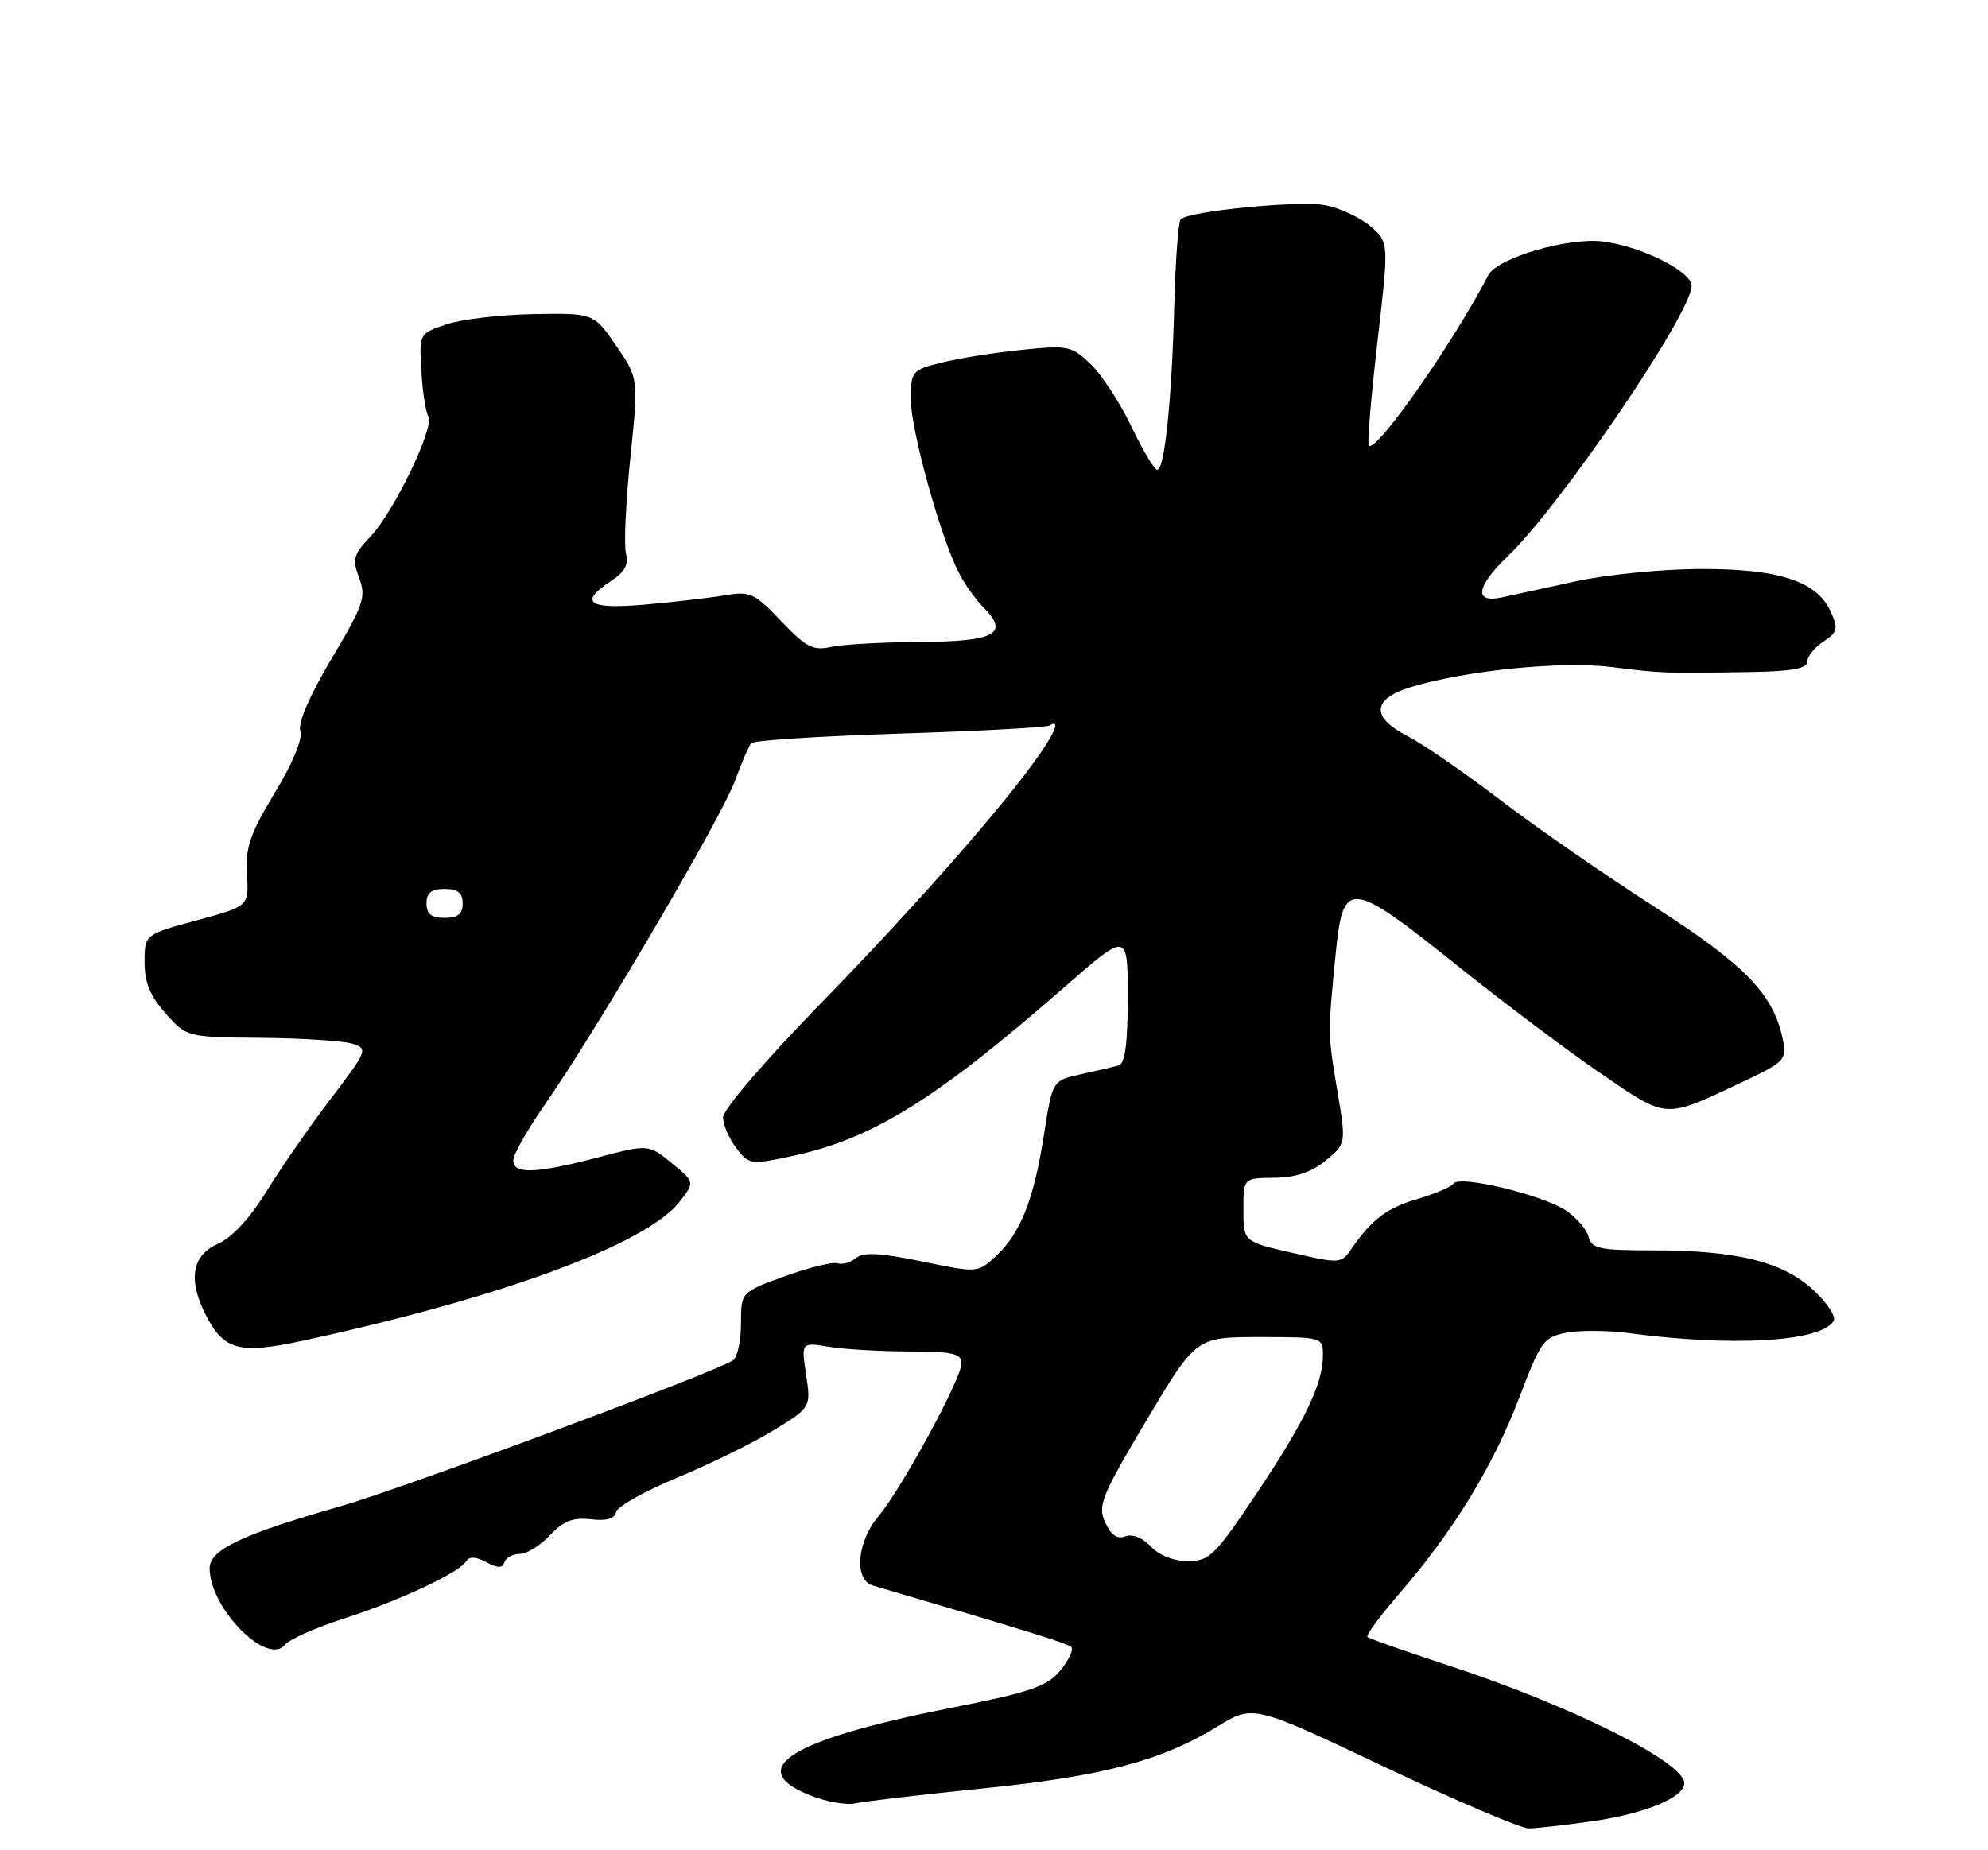 <?xml version="1.0" encoding="UTF-8" standalone="no"?>
<!DOCTYPE svg PUBLIC "-//W3C//DTD SVG 1.1//EN" "http://www.w3.org/Graphics/SVG/1.1/DTD/svg11.dtd" >
<svg xmlns="http://www.w3.org/2000/svg" xmlns:xlink="http://www.w3.org/1999/xlink" version="1.1" viewBox="0 0 275 256">
 <g >
 <path fill="currentColor"
d=" M 220.31 251.98 C 227.64 250.92 233.00 248.69 232.99 246.72 C 232.98 243.80 217.27 235.97 200.20 230.38 C 194.35 228.46 189.38 226.71 189.15 226.48 C 188.92 226.26 190.99 223.47 193.74 220.29 C 201.09 211.78 206.60 202.75 210.17 193.35 C 213.14 185.54 213.54 184.99 216.72 184.39 C 218.58 184.04 222.45 184.07 225.30 184.45 C 239.74 186.37 251.86 185.66 253.64 182.77 C 254.01 182.17 252.73 180.23 250.80 178.45 C 246.53 174.54 240.24 173.00 228.57 173.00 C 221.22 173.00 220.17 172.77 219.74 171.10 C 219.46 170.06 218.04 168.42 216.58 167.46 C 213.29 165.31 201.91 162.57 201.09 163.74 C 200.77 164.21 198.56 165.16 196.19 165.86 C 191.87 167.12 189.79 168.67 187.00 172.72 C 185.52 174.86 185.40 174.87 178.75 173.34 C 172.00 171.79 172.00 171.79 172.00 167.39 C 172.00 163.00 172.00 163.00 176.25 162.96 C 179.19 162.94 181.38 162.20 183.36 160.59 C 186.22 158.25 186.22 158.25 185.00 150.98 C 183.67 143.09 183.67 143.04 184.76 132.00 C 185.79 121.58 186.66 121.66 201.50 133.53 C 208.10 138.81 217.16 145.62 221.64 148.67 C 230.72 154.85 230.17 154.82 240.85 149.79 C 246.86 146.96 247.18 146.64 246.64 143.93 C 245.37 137.59 241.51 133.58 228.86 125.46 C 222.06 121.10 212.45 114.44 207.50 110.66 C 202.55 106.88 196.81 102.93 194.75 101.87 C 189.58 99.24 189.77 96.69 195.25 95.04 C 202.95 92.73 216.14 91.43 223.00 92.30 C 229.88 93.17 230.15 93.18 242.25 92.98 C 247.89 92.89 250.00 92.50 250.00 91.55 C 250.00 90.83 251.00 89.58 252.23 88.77 C 254.21 87.45 254.32 87.00 253.22 84.59 C 251.30 80.38 246.00 78.67 235.00 78.73 C 229.78 78.76 222.12 79.52 218.00 80.43 C 213.88 81.33 209.26 82.34 207.75 82.66 C 203.84 83.50 204.17 81.19 208.58 76.95 C 215.98 69.83 234.00 43.31 234.00 39.55 C 234.00 37.56 227.10 34.10 221.75 33.42 C 216.97 32.80 207.12 35.69 205.88 38.07 C 200.94 47.58 190.35 62.68 189.34 61.67 C 189.11 61.44 189.65 55.02 190.53 47.39 C 192.14 33.52 192.14 33.52 189.57 31.30 C 188.15 30.09 185.33 28.78 183.29 28.39 C 179.67 27.72 164.46 29.20 163.32 30.35 C 163.00 30.67 162.61 35.98 162.44 42.17 C 162.10 55.32 161.10 65.00 160.09 65.00 C 159.69 65.00 158.08 62.31 156.51 59.02 C 154.94 55.73 152.40 51.84 150.87 50.38 C 148.23 47.85 147.75 47.75 141.30 48.41 C 137.56 48.79 132.59 49.58 130.25 50.17 C 126.12 51.21 126.00 51.35 126.00 55.32 C 126.00 59.54 130.12 74.39 132.66 79.30 C 133.46 80.84 134.97 82.97 136.03 84.03 C 139.67 87.67 137.70 88.76 127.37 88.82 C 122.14 88.85 116.56 89.16 114.96 89.51 C 112.46 90.06 111.50 89.56 108.06 85.94 C 104.36 82.05 103.76 81.78 100.28 82.37 C 98.20 82.72 93.24 83.30 89.25 83.65 C 81.36 84.35 79.98 83.37 84.57 80.36 C 86.43 79.14 86.99 78.09 86.59 76.59 C 86.29 75.44 86.56 69.51 87.19 63.42 C 88.33 52.34 88.33 52.34 85.23 47.83 C 82.13 43.32 82.13 43.32 73.81 43.46 C 69.24 43.54 63.81 44.18 61.74 44.88 C 57.98 46.16 57.98 46.16 58.29 51.34 C 58.45 54.19 58.89 57.01 59.25 57.60 C 60.16 59.06 54.48 70.86 51.22 74.27 C 48.88 76.73 48.71 77.38 49.68 79.96 C 50.67 82.60 50.32 83.65 45.88 91.11 C 42.83 96.23 41.19 100.03 41.54 101.14 C 41.89 102.23 40.52 105.56 38.00 109.71 C 34.59 115.36 33.94 117.25 34.16 120.94 C 34.43 125.39 34.43 125.39 27.21 127.34 C 20.00 129.30 20.00 129.30 20.00 133.13 C 20.00 135.96 20.77 137.83 22.92 140.23 C 25.84 143.50 25.84 143.50 36.17 143.60 C 41.85 143.65 47.51 144.02 48.75 144.41 C 50.93 145.11 50.83 145.36 45.75 152.03 C 42.86 155.83 38.87 161.58 36.87 164.83 C 34.56 168.57 32.10 171.23 30.12 172.11 C 26.53 173.70 25.97 177.11 28.51 182.02 C 31.00 186.83 33.13 187.39 41.84 185.51 C 69.15 179.62 89.35 172.18 93.97 166.32 C 96.13 163.56 96.13 163.56 92.92 160.93 C 89.70 158.31 89.70 158.31 82.67 160.15 C 74.14 162.39 71.00 162.50 71.00 160.55 C 71.00 159.75 72.97 156.26 75.39 152.80 C 82.44 142.68 99.79 113.14 101.63 108.12 C 102.57 105.58 103.59 103.19 103.92 102.82 C 104.24 102.44 113.48 101.85 124.45 101.50 C 135.42 101.16 144.75 100.65 145.20 100.38 C 146.62 99.50 146.06 101.11 143.82 104.35 C 139.05 111.26 126.81 125.20 113.75 138.61 C 105.80 146.77 100.01 153.52 100.02 154.61 C 100.03 155.65 100.86 157.56 101.86 158.86 C 103.62 161.15 103.84 161.18 109.59 159.95 C 120.71 157.57 129.44 152.14 147.29 136.54 C 156.00 128.93 156.00 128.93 156.00 137.99 C 156.00 144.40 155.63 147.17 154.75 147.41 C 154.06 147.61 151.72 148.15 149.54 148.63 C 145.58 149.50 145.58 149.50 144.41 157.00 C 143.03 165.94 141.15 170.68 137.75 173.81 C 135.23 176.13 135.23 176.13 127.51 174.53 C 121.73 173.34 119.44 173.22 118.42 174.06 C 117.68 174.68 116.52 175.01 115.86 174.79 C 115.19 174.56 111.91 175.37 108.57 176.58 C 102.50 178.78 102.50 178.78 102.50 183.14 C 102.50 185.54 102.00 187.83 101.38 188.23 C 98.70 189.97 55.61 205.99 47.00 208.44 C 33.45 212.31 29.00 214.42 29.00 216.99 C 29.00 222.52 36.98 230.61 39.43 227.56 C 40.02 226.83 43.65 225.21 47.50 223.97 C 55.21 221.49 63.51 217.61 64.49 216.02 C 64.91 215.33 65.83 215.37 67.26 216.14 C 68.87 217.00 69.50 217.00 69.79 216.14 C 70.00 215.51 70.95 215.00 71.91 215.00 C 72.87 215.00 74.74 213.84 76.08 212.42 C 77.93 210.44 79.25 209.93 81.72 210.21 C 83.87 210.47 85.03 210.14 85.22 209.22 C 85.37 208.46 89.19 206.31 93.69 204.45 C 98.19 202.58 104.20 199.63 107.03 197.89 C 112.18 194.72 112.18 194.72 111.51 190.21 C 110.83 185.71 110.83 185.71 114.67 186.34 C 116.78 186.69 121.76 186.98 125.75 186.99 C 131.81 187.00 133.00 187.27 133.00 188.65 C 133.00 190.76 124.71 206.00 121.47 209.85 C 118.52 213.36 118.12 218.61 120.75 219.38 C 142.18 225.68 147.61 227.36 148.18 227.88 C 148.55 228.22 147.87 229.68 146.68 231.12 C 144.81 233.37 142.62 234.12 131.14 236.39 C 109.31 240.72 102.91 244.75 112.04 248.40 C 114.26 249.29 117.08 249.79 118.29 249.52 C 119.51 249.24 127.45 248.31 135.94 247.45 C 152.57 245.77 160.64 243.64 168.43 238.87 C 173.36 235.86 173.36 235.86 191.43 244.43 C 201.37 249.14 210.40 252.99 211.50 252.98 C 212.60 252.97 216.56 252.52 220.31 251.98 Z  M 159.19 213.97 C 158.05 212.76 156.65 212.20 155.67 212.57 C 154.55 213.00 153.68 212.40 152.88 210.64 C 151.82 208.32 152.35 207.02 158.58 196.54 C 165.45 185.00 165.45 185.00 174.23 185.00 C 182.95 185.00 183.00 185.02 183.00 187.53 C 183.00 191.47 180.48 196.70 173.75 206.75 C 168.06 215.24 167.29 216.00 164.32 216.00 C 162.35 216.00 160.34 215.20 159.19 213.97 Z  M 59.00 125.00 C 59.00 123.53 59.67 123.00 61.50 123.00 C 63.33 123.00 64.00 123.53 64.00 125.00 C 64.00 126.47 63.33 127.00 61.50 127.00 C 59.67 127.00 59.00 126.47 59.00 125.00 Z "/>
</g>
</svg>